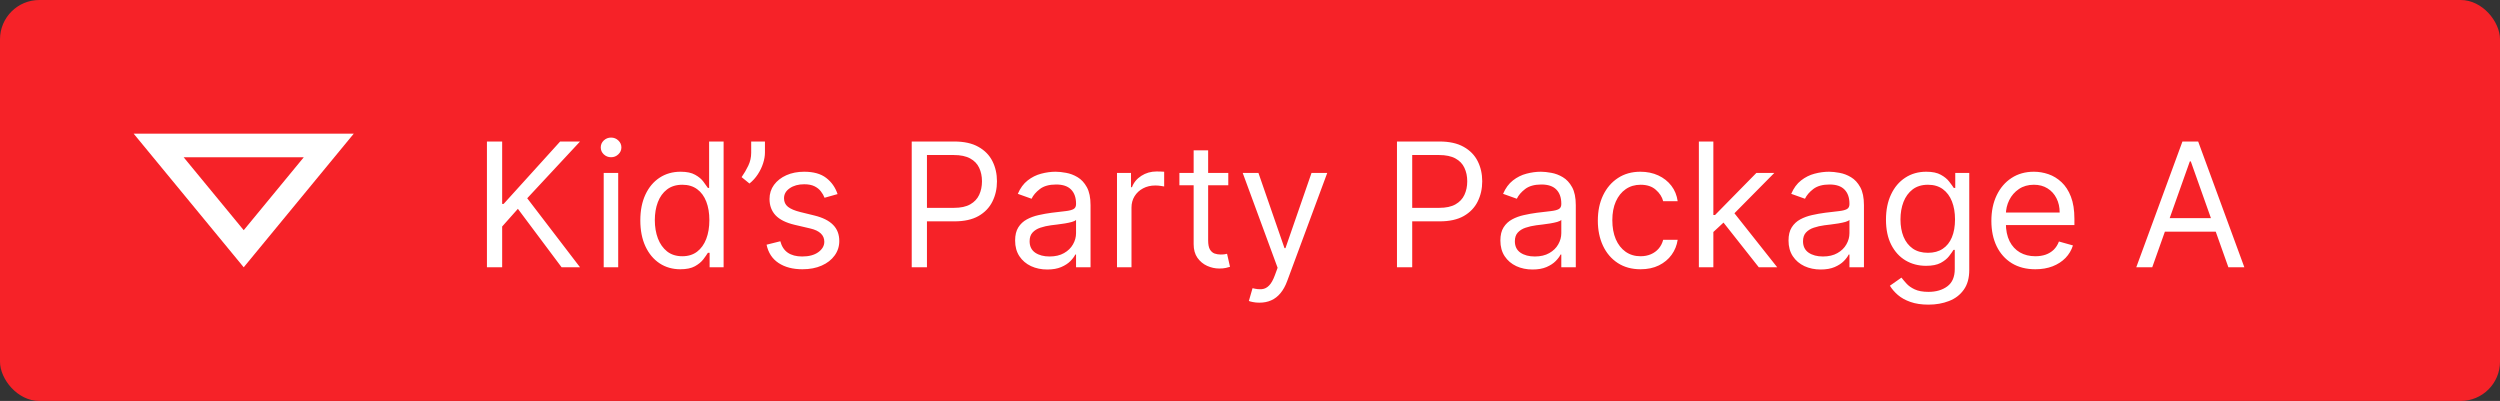 <svg width="318" height="51" viewBox="0 0 318 51" fill="none" xmlns="http://www.w3.org/2000/svg">
<rect x="0" y="0" width="318" height="51" fill="#333333" stroke="none"/>
<rect width="318" height="51" rx="5" fill="#F62228"/>
<path d="M61.938 34V18H63.875V25.938H64.062L71.25 18H73.781L67.062 25.219L73.781 34H71.438L65.875 26.562L63.875 28.812V34H61.938ZM76.791 34V22H78.635V34H76.791ZM77.728 20C77.369 20 77.059 19.878 76.799 19.633C76.544 19.388 76.416 19.094 76.416 18.75C76.416 18.406 76.544 18.112 76.799 17.867C77.059 17.622 77.369 17.5 77.728 17.5C78.088 17.5 78.395 17.622 78.65 17.867C78.911 18.112 79.041 18.406 79.041 18.75C79.041 19.094 78.911 19.388 78.65 19.633C78.395 19.878 78.088 20 77.728 20ZM86.543 34.25C85.543 34.25 84.66 33.997 83.894 33.492C83.129 32.982 82.53 32.263 82.098 31.336C81.665 30.404 81.449 29.302 81.449 28.031C81.449 26.771 81.665 25.677 82.098 24.75C82.53 23.823 83.132 23.107 83.902 22.602C84.673 22.096 85.564 21.844 86.574 21.844C87.356 21.844 87.973 21.974 88.426 22.234C88.884 22.49 89.233 22.781 89.473 23.109C89.717 23.432 89.908 23.698 90.043 23.906H90.199V18H92.043V34H90.262V32.156H90.043C89.908 32.375 89.715 32.651 89.465 32.984C89.215 33.312 88.858 33.607 88.394 33.867C87.931 34.122 87.314 34.25 86.543 34.25ZM86.793 32.594C87.533 32.594 88.158 32.401 88.668 32.016C89.178 31.625 89.566 31.086 89.832 30.398C90.098 29.706 90.231 28.906 90.231 28C90.231 27.104 90.1 26.32 89.84 25.648C89.579 24.971 89.194 24.445 88.684 24.07C88.173 23.69 87.543 23.5 86.793 23.5C86.012 23.5 85.361 23.701 84.84 24.102C84.324 24.497 83.936 25.037 83.676 25.719C83.421 26.396 83.293 27.156 83.293 28C83.293 28.854 83.423 29.63 83.684 30.328C83.949 31.021 84.34 31.573 84.856 31.984C85.376 32.391 86.022 32.594 86.793 32.594ZM97.301 18V19.406C97.301 19.833 97.223 20.289 97.066 20.773C96.915 21.253 96.691 21.719 96.394 22.172C96.103 22.62 95.749 23.01 95.332 23.344L94.332 22.531C94.66 22.062 94.944 21.576 95.184 21.07C95.428 20.56 95.551 20.016 95.551 19.438V18H97.301ZM106.539 24.688L104.883 25.156C104.779 24.88 104.625 24.612 104.422 24.352C104.224 24.086 103.953 23.867 103.609 23.695C103.266 23.523 102.826 23.438 102.289 23.438C101.555 23.438 100.943 23.607 100.453 23.945C99.969 24.279 99.727 24.703 99.727 25.219C99.727 25.677 99.893 26.039 100.227 26.305C100.56 26.57 101.081 26.792 101.789 26.969L103.57 27.406C104.643 27.667 105.443 28.065 105.969 28.602C106.495 29.133 106.758 29.818 106.758 30.656C106.758 31.344 106.56 31.958 106.164 32.5C105.773 33.042 105.227 33.469 104.523 33.781C103.82 34.094 103.003 34.25 102.07 34.25C100.846 34.25 99.833 33.984 99.031 33.453C98.229 32.922 97.721 32.146 97.508 31.125L99.258 30.688C99.424 31.333 99.74 31.818 100.203 32.141C100.672 32.464 101.284 32.625 102.039 32.625C102.898 32.625 103.581 32.443 104.086 32.078C104.596 31.708 104.852 31.266 104.852 30.75C104.852 30.333 104.706 29.984 104.414 29.703C104.122 29.417 103.674 29.203 103.07 29.062L101.07 28.594C99.971 28.333 99.164 27.93 98.648 27.383C98.138 26.831 97.883 26.141 97.883 25.312C97.883 24.635 98.073 24.037 98.453 23.516C98.838 22.995 99.362 22.586 100.023 22.289C100.69 21.992 101.445 21.844 102.289 21.844C103.477 21.844 104.409 22.104 105.086 22.625C105.768 23.146 106.253 23.833 106.539 24.688ZM115.971 34V18H121.377C122.632 18 123.658 18.227 124.455 18.68C125.257 19.128 125.851 19.734 126.236 20.5C126.622 21.266 126.814 22.12 126.814 23.062C126.814 24.005 126.622 24.862 126.236 25.633C125.856 26.404 125.268 27.018 124.471 27.477C123.674 27.93 122.653 28.156 121.408 28.156H117.533V26.438H121.346C122.205 26.438 122.895 26.289 123.416 25.992C123.937 25.695 124.314 25.294 124.549 24.789C124.788 24.279 124.908 23.703 124.908 23.062C124.908 22.422 124.788 21.849 124.549 21.344C124.314 20.838 123.934 20.443 123.408 20.156C122.882 19.865 122.184 19.719 121.314 19.719H117.908V34H115.971ZM133.217 34.281C132.456 34.281 131.766 34.138 131.146 33.852C130.527 33.56 130.035 33.141 129.67 32.594C129.305 32.042 129.123 31.375 129.123 30.594C129.123 29.906 129.258 29.349 129.529 28.922C129.8 28.49 130.162 28.151 130.615 27.906C131.068 27.662 131.568 27.479 132.115 27.359C132.667 27.234 133.222 27.135 133.779 27.062C134.508 26.969 135.1 26.898 135.553 26.852C136.011 26.799 136.344 26.713 136.553 26.594C136.766 26.474 136.873 26.266 136.873 25.969V25.906C136.873 25.135 136.662 24.537 136.24 24.109C135.824 23.682 135.191 23.469 134.342 23.469C133.462 23.469 132.771 23.662 132.271 24.047C131.771 24.432 131.42 24.844 131.217 25.281L129.467 24.656C129.779 23.927 130.196 23.359 130.717 22.953C131.243 22.542 131.816 22.255 132.436 22.094C133.061 21.927 133.675 21.844 134.279 21.844C134.665 21.844 135.107 21.891 135.607 21.984C136.113 22.073 136.6 22.258 137.068 22.539C137.542 22.82 137.936 23.245 138.248 23.812C138.561 24.38 138.717 25.141 138.717 26.094V34H136.873V32.375H136.779C136.654 32.635 136.446 32.914 136.154 33.211C135.863 33.508 135.475 33.76 134.99 33.969C134.506 34.177 133.915 34.281 133.217 34.281ZM133.498 32.625C134.227 32.625 134.842 32.482 135.342 32.195C135.847 31.909 136.227 31.539 136.482 31.086C136.743 30.633 136.873 30.156 136.873 29.656V27.969C136.795 28.062 136.623 28.148 136.357 28.227C136.097 28.299 135.795 28.365 135.451 28.422C135.113 28.474 134.782 28.521 134.459 28.562C134.141 28.599 133.883 28.63 133.686 28.656C133.206 28.719 132.758 28.82 132.342 28.961C131.93 29.096 131.597 29.302 131.342 29.578C131.092 29.849 130.967 30.219 130.967 30.688C130.967 31.328 131.204 31.812 131.678 32.141C132.157 32.464 132.764 32.625 133.498 32.625ZM142.082 34V22H143.863V23.812H143.988C144.207 23.219 144.603 22.737 145.176 22.367C145.749 21.997 146.395 21.812 147.113 21.812C147.249 21.812 147.418 21.815 147.621 21.82C147.824 21.826 147.978 21.833 148.082 21.844V23.719C148.02 23.703 147.876 23.68 147.652 23.648C147.434 23.612 147.202 23.594 146.957 23.594C146.374 23.594 145.853 23.716 145.395 23.961C144.941 24.201 144.582 24.534 144.316 24.961C144.056 25.383 143.926 25.865 143.926 26.406V34H142.082ZM156.238 22V23.562H150.02V22H156.238ZM151.832 19.125H153.676V30.562C153.676 31.083 153.751 31.474 153.902 31.734C154.059 31.99 154.257 32.161 154.496 32.25C154.741 32.333 154.999 32.375 155.27 32.375C155.473 32.375 155.639 32.365 155.77 32.344C155.9 32.318 156.004 32.297 156.082 32.281L156.457 33.938C156.332 33.984 156.158 34.031 155.934 34.078C155.71 34.13 155.426 34.156 155.082 34.156C154.561 34.156 154.051 34.044 153.551 33.82C153.056 33.596 152.645 33.255 152.316 32.797C151.993 32.339 151.832 31.76 151.832 31.062V19.125ZM160.199 38.5C159.887 38.5 159.608 38.474 159.363 38.422C159.118 38.375 158.949 38.328 158.855 38.281L159.324 36.656C159.772 36.771 160.168 36.812 160.512 36.781C160.855 36.75 161.16 36.596 161.426 36.32C161.697 36.05 161.944 35.609 162.168 35L162.512 34.062L158.074 22H160.074L163.387 31.562H163.512L166.824 22H168.824L163.73 35.75C163.501 36.37 163.217 36.883 162.879 37.289C162.54 37.7 162.147 38.005 161.699 38.203C161.257 38.401 160.757 38.5 160.199 38.5ZM177.695 34V18H183.102C184.357 18 185.383 18.227 186.18 18.68C186.982 19.128 187.576 19.734 187.961 20.5C188.346 21.266 188.539 22.12 188.539 23.062C188.539 24.005 188.346 24.862 187.961 25.633C187.581 26.404 186.992 27.018 186.195 27.477C185.398 27.93 184.378 28.156 183.133 28.156H179.258V26.438H183.07C183.93 26.438 184.62 26.289 185.141 25.992C185.661 25.695 186.039 25.294 186.273 24.789C186.513 24.279 186.633 23.703 186.633 23.062C186.633 22.422 186.513 21.849 186.273 21.344C186.039 20.838 185.659 20.443 185.133 20.156C184.607 19.865 183.909 19.719 183.039 19.719H179.633V34H177.695ZM194.941 34.281C194.181 34.281 193.491 34.138 192.871 33.852C192.251 33.56 191.759 33.141 191.395 32.594C191.03 32.042 190.848 31.375 190.848 30.594C190.848 29.906 190.983 29.349 191.254 28.922C191.525 28.49 191.887 28.151 192.34 27.906C192.793 27.662 193.293 27.479 193.84 27.359C194.392 27.234 194.947 27.135 195.504 27.062C196.233 26.969 196.824 26.898 197.277 26.852C197.736 26.799 198.069 26.713 198.277 26.594C198.491 26.474 198.598 26.266 198.598 25.969V25.906C198.598 25.135 198.387 24.537 197.965 24.109C197.548 23.682 196.915 23.469 196.066 23.469C195.186 23.469 194.496 23.662 193.996 24.047C193.496 24.432 193.145 24.844 192.941 25.281L191.191 24.656C191.504 23.927 191.921 23.359 192.441 22.953C192.967 22.542 193.54 22.255 194.16 22.094C194.785 21.927 195.4 21.844 196.004 21.844C196.389 21.844 196.832 21.891 197.332 21.984C197.837 22.073 198.324 22.258 198.793 22.539C199.267 22.82 199.66 23.245 199.973 23.812C200.285 24.38 200.441 25.141 200.441 26.094V34H198.598V32.375H198.504C198.379 32.635 198.171 32.914 197.879 33.211C197.587 33.508 197.199 33.76 196.715 33.969C196.23 34.177 195.639 34.281 194.941 34.281ZM195.223 32.625C195.952 32.625 196.566 32.482 197.066 32.195C197.572 31.909 197.952 31.539 198.207 31.086C198.467 30.633 198.598 30.156 198.598 29.656V27.969C198.52 28.062 198.348 28.148 198.082 28.227C197.822 28.299 197.52 28.365 197.176 28.422C196.837 28.474 196.507 28.521 196.184 28.562C195.866 28.599 195.608 28.63 195.41 28.656C194.931 28.719 194.483 28.82 194.066 28.961C193.655 29.096 193.322 29.302 193.066 29.578C192.816 29.849 192.691 30.219 192.691 30.688C192.691 31.328 192.928 31.812 193.402 32.141C193.882 32.464 194.488 32.625 195.223 32.625ZM208.682 34.25C207.557 34.25 206.588 33.984 205.775 33.453C204.963 32.922 204.338 32.19 203.9 31.258C203.463 30.326 203.244 29.26 203.244 28.062C203.244 26.844 203.468 25.768 203.916 24.836C204.369 23.898 204.999 23.167 205.807 22.641C206.619 22.109 207.567 21.844 208.65 21.844C209.494 21.844 210.255 22 210.932 22.312C211.609 22.625 212.163 23.062 212.596 23.625C213.028 24.188 213.296 24.844 213.4 25.594H211.557C211.416 25.047 211.104 24.562 210.619 24.141C210.14 23.713 209.494 23.5 208.682 23.5C207.963 23.5 207.333 23.688 206.791 24.062C206.255 24.432 205.835 24.956 205.533 25.633C205.236 26.305 205.088 27.094 205.088 28C205.088 28.927 205.234 29.734 205.525 30.422C205.822 31.109 206.239 31.643 206.775 32.023C207.317 32.404 207.952 32.594 208.682 32.594C209.161 32.594 209.596 32.51 209.986 32.344C210.377 32.177 210.708 31.938 210.979 31.625C211.249 31.312 211.442 30.938 211.557 30.5H213.4C213.296 31.208 213.038 31.846 212.627 32.414C212.221 32.977 211.682 33.425 211.01 33.758C210.343 34.086 209.567 34.25 208.682 34.25ZM217.814 29.625L217.783 27.344H218.158L223.408 22H225.689L220.096 27.656H219.939L217.814 29.625ZM216.096 34V18H217.939V34H216.096ZM223.721 34L219.033 28.062L220.346 26.781L226.064 34H223.721ZM231.594 34.281C230.833 34.281 230.143 34.138 229.523 33.852C228.904 33.56 228.411 33.141 228.047 32.594C227.682 32.042 227.5 31.375 227.5 30.594C227.5 29.906 227.635 29.349 227.906 28.922C228.177 28.49 228.539 28.151 228.992 27.906C229.445 27.662 229.945 27.479 230.492 27.359C231.044 27.234 231.599 27.135 232.156 27.062C232.885 26.969 233.477 26.898 233.93 26.852C234.388 26.799 234.721 26.713 234.93 26.594C235.143 26.474 235.25 26.266 235.25 25.969V25.906C235.25 25.135 235.039 24.537 234.617 24.109C234.201 23.682 233.568 23.469 232.719 23.469C231.839 23.469 231.148 23.662 230.648 24.047C230.148 24.432 229.797 24.844 229.594 25.281L227.844 24.656C228.156 23.927 228.573 23.359 229.094 22.953C229.62 22.542 230.193 22.255 230.813 22.094C231.438 21.927 232.052 21.844 232.656 21.844C233.042 21.844 233.484 21.891 233.984 21.984C234.49 22.073 234.977 22.258 235.445 22.539C235.919 22.82 236.313 23.245 236.625 23.812C236.938 24.38 237.094 25.141 237.094 26.094V34H235.25V32.375H235.156C235.031 32.635 234.823 32.914 234.531 33.211C234.24 33.508 233.852 33.76 233.367 33.969C232.883 34.177 232.292 34.281 231.594 34.281ZM231.875 32.625C232.604 32.625 233.219 32.482 233.719 32.195C234.224 31.909 234.604 31.539 234.859 31.086C235.12 30.633 235.25 30.156 235.25 29.656V27.969C235.172 28.062 235 28.148 234.734 28.227C234.474 28.299 234.172 28.365 233.828 28.422C233.49 28.474 233.159 28.521 232.836 28.562C232.518 28.599 232.26 28.63 232.063 28.656C231.583 28.719 231.135 28.82 230.719 28.961C230.307 29.096 229.974 29.302 229.719 29.578C229.469 29.849 229.344 30.219 229.344 30.688C229.344 31.328 229.581 31.812 230.055 32.141C230.534 32.464 231.141 32.625 231.875 32.625ZM245.303 38.75C244.412 38.75 243.646 38.635 243.006 38.406C242.365 38.182 241.831 37.885 241.404 37.516C240.982 37.151 240.646 36.76 240.396 36.344L241.865 35.312C242.032 35.531 242.243 35.781 242.498 36.062C242.753 36.349 243.102 36.596 243.545 36.805C243.993 37.018 244.579 37.125 245.303 37.125C246.271 37.125 247.071 36.891 247.701 36.422C248.331 35.953 248.646 35.219 248.646 34.219V31.781H248.49C248.355 32 248.162 32.271 247.912 32.594C247.667 32.911 247.313 33.195 246.85 33.445C246.391 33.69 245.771 33.812 244.99 33.812C244.021 33.812 243.152 33.583 242.381 33.125C241.615 32.667 241.008 32 240.561 31.125C240.118 30.25 239.896 29.188 239.896 27.938C239.896 26.708 240.113 25.638 240.545 24.727C240.977 23.81 241.579 23.102 242.35 22.602C243.12 22.096 244.011 21.844 245.021 21.844C245.803 21.844 246.423 21.974 246.881 22.234C247.344 22.49 247.699 22.781 247.943 23.109C248.193 23.432 248.386 23.698 248.521 23.906H248.709V22H250.49V34.344C250.49 35.375 250.256 36.214 249.787 36.859C249.324 37.51 248.699 37.987 247.912 38.289C247.131 38.596 246.261 38.75 245.303 38.75ZM245.24 32.156C245.98 32.156 246.605 31.987 247.115 31.648C247.626 31.31 248.014 30.823 248.279 30.188C248.545 29.552 248.678 28.792 248.678 27.906C248.678 27.042 248.548 26.279 248.287 25.617C248.027 24.956 247.641 24.438 247.131 24.062C246.62 23.688 245.99 23.5 245.24 23.5C244.459 23.5 243.808 23.698 243.287 24.094C242.771 24.49 242.383 25.021 242.123 25.688C241.868 26.354 241.74 27.094 241.74 27.906C241.74 28.74 241.87 29.477 242.131 30.117C242.396 30.753 242.787 31.253 243.303 31.617C243.824 31.977 244.469 32.156 245.24 32.156ZM258.896 34.25C257.74 34.25 256.743 33.995 255.904 33.484C255.071 32.969 254.428 32.25 253.975 31.328C253.527 30.401 253.303 29.323 253.303 28.094C253.303 26.865 253.527 25.781 253.975 24.844C254.428 23.901 255.058 23.167 255.865 22.641C256.678 22.109 257.626 21.844 258.709 21.844C259.334 21.844 259.951 21.948 260.561 22.156C261.17 22.365 261.725 22.703 262.225 23.172C262.725 23.635 263.123 24.25 263.42 25.016C263.717 25.781 263.865 26.724 263.865 27.844V28.625H254.615V27.031H261.99C261.99 26.354 261.855 25.75 261.584 25.219C261.318 24.688 260.938 24.268 260.443 23.961C259.954 23.654 259.376 23.5 258.709 23.5C257.975 23.5 257.339 23.682 256.803 24.047C256.271 24.406 255.863 24.875 255.576 25.453C255.29 26.031 255.146 26.651 255.146 27.312V28.375C255.146 29.281 255.303 30.049 255.615 30.68C255.933 31.305 256.373 31.781 256.936 32.109C257.498 32.432 258.152 32.594 258.896 32.594C259.381 32.594 259.818 32.526 260.209 32.391C260.605 32.25 260.946 32.042 261.232 31.766C261.519 31.484 261.74 31.135 261.896 30.719L263.678 31.219C263.49 31.823 263.175 32.354 262.732 32.812C262.29 33.266 261.743 33.62 261.092 33.875C260.441 34.125 259.709 34.25 258.896 34.25ZM273.764 34H271.732L277.607 18H279.607L285.482 34H283.451L278.67 20.531H278.545L273.764 34ZM274.514 27.75H282.701V29.469H274.514V27.75Z" fill="white"/>
<path d="M41.822 18.5L31 31.64L20.178 18.5H41.822Z" stroke="white" stroke-width="3"/>
</svg>
